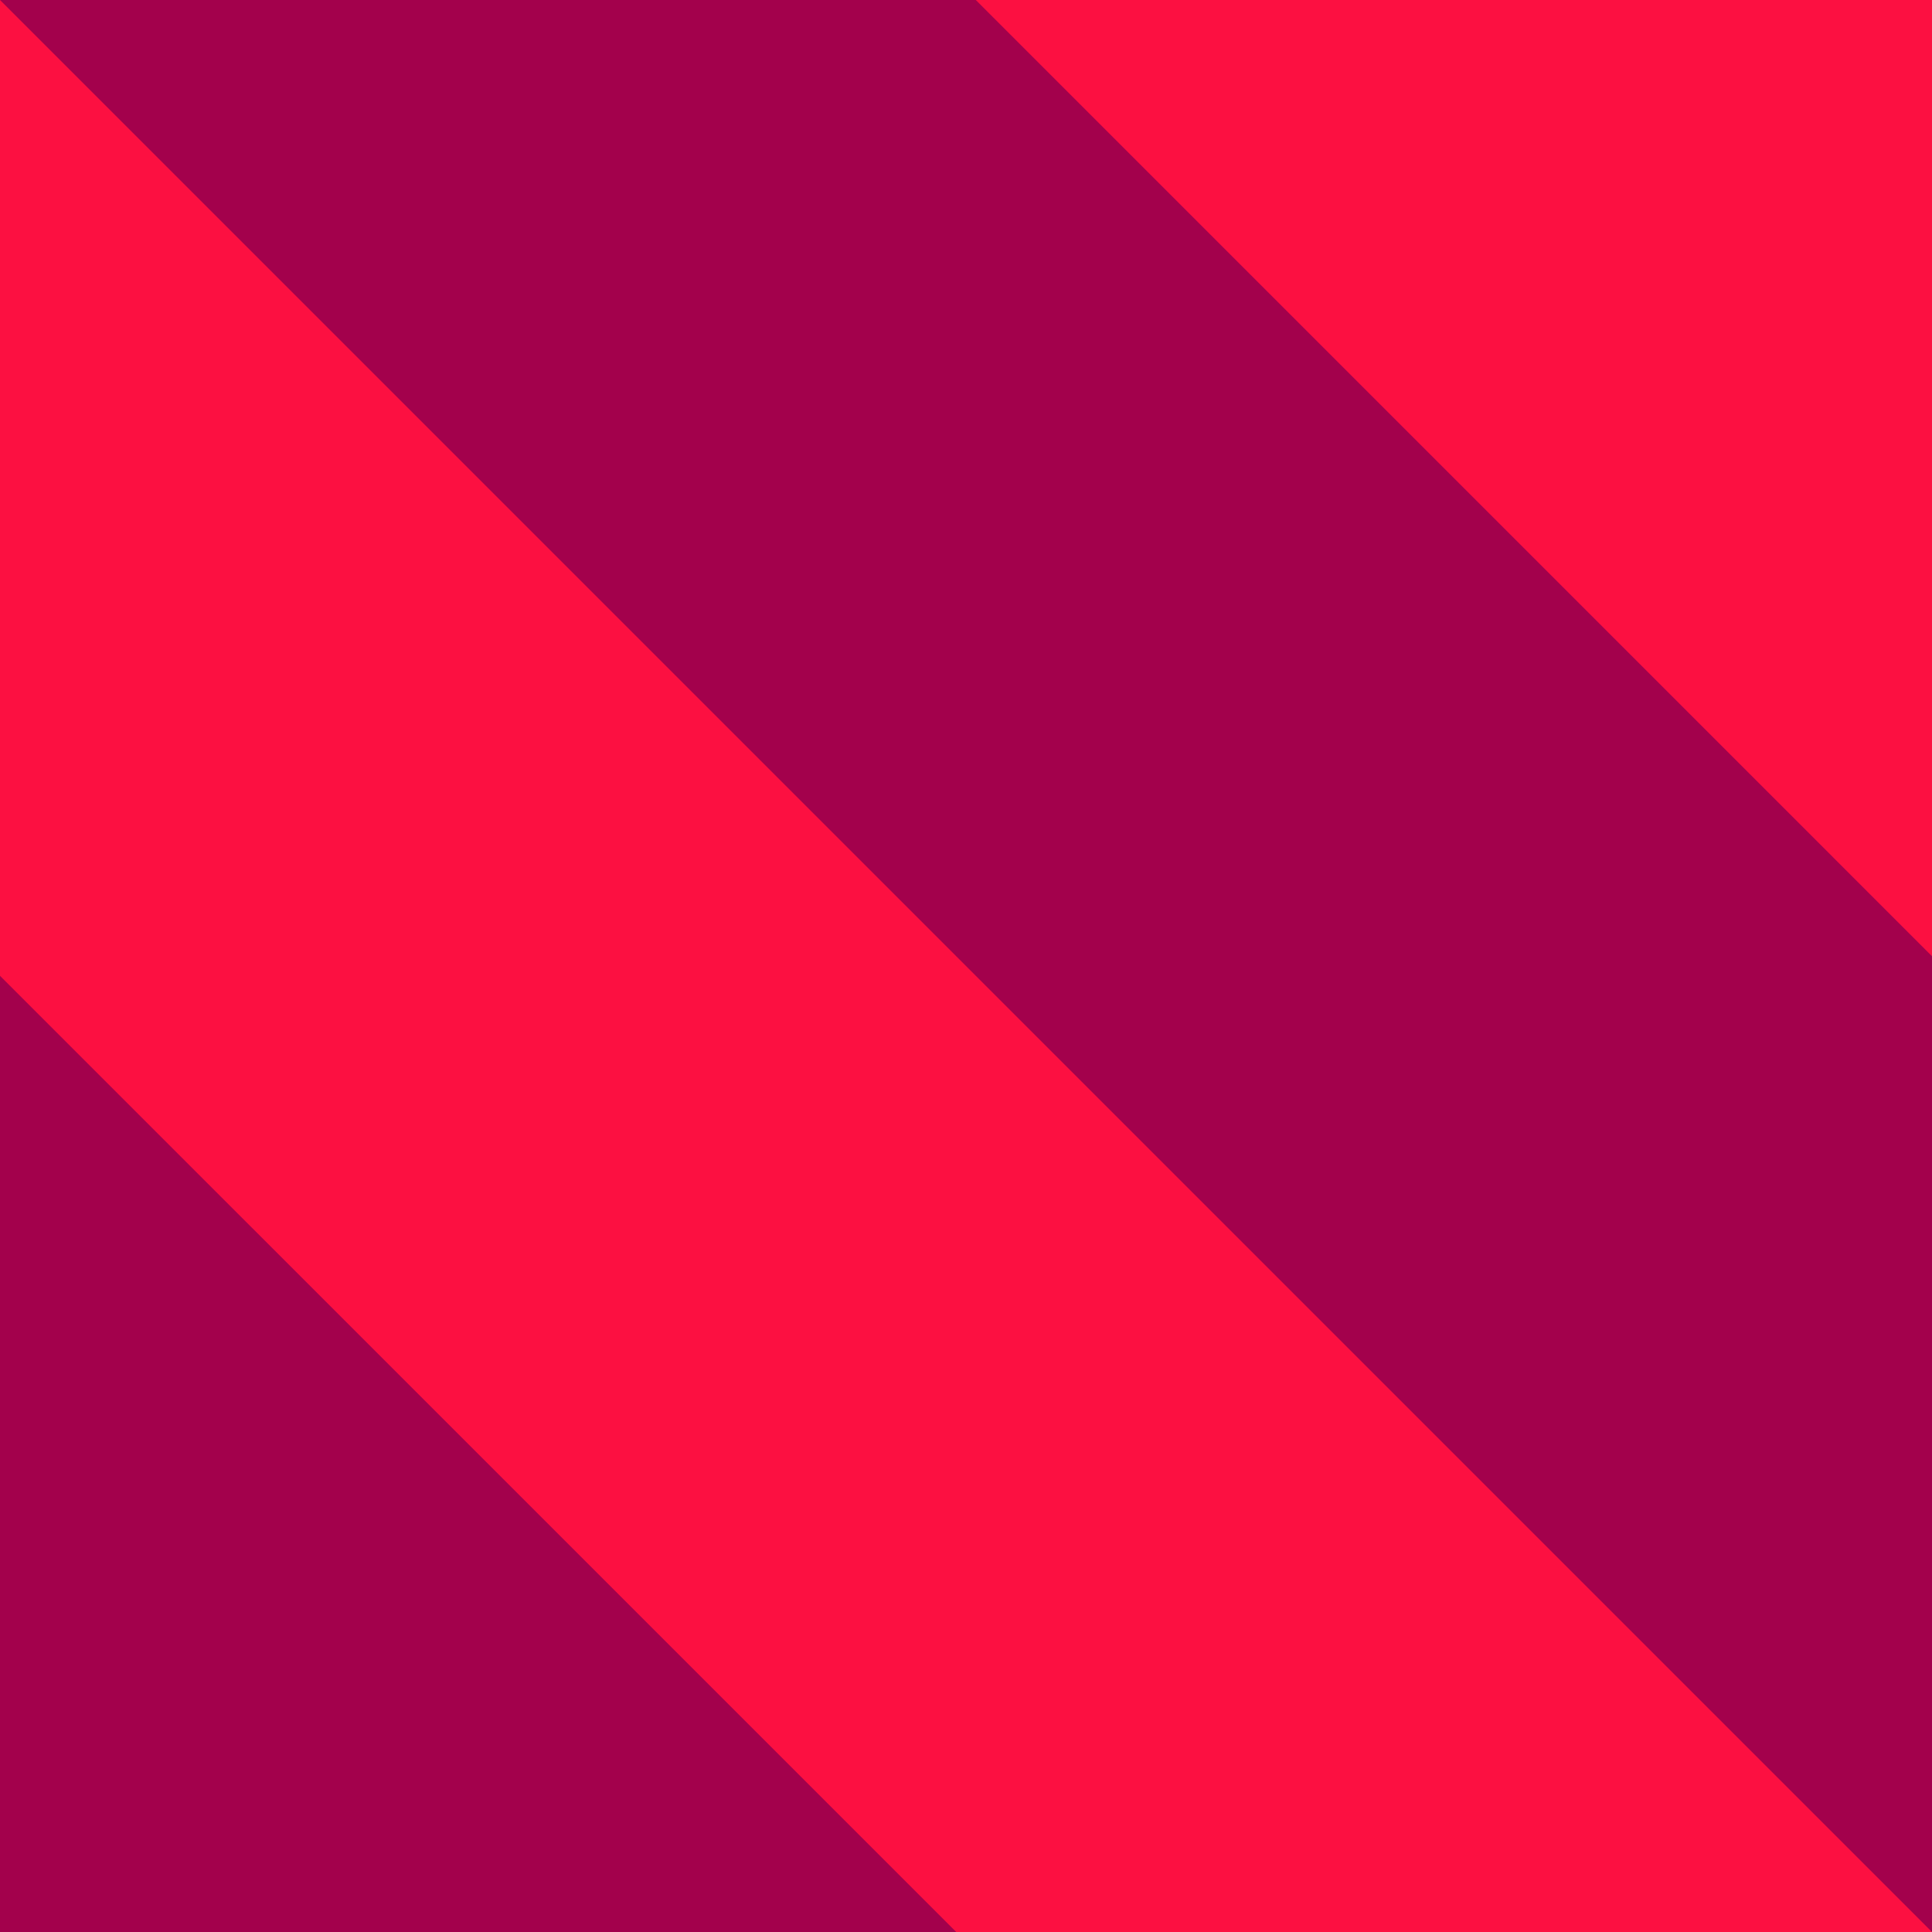 <svg xmlns="http://www.w3.org/2000/svg" width="70" height="70"><path fill="#A3014C" d="M0 0h70v70H0z"/><g fill="#FC1041"><path d="M0 0l70.004 70.004L52.326 87.68l-70.004-70.003zM35.355-35.355l70.004 70.003L87.68 52.326 17.678-17.678z"/></g></svg>